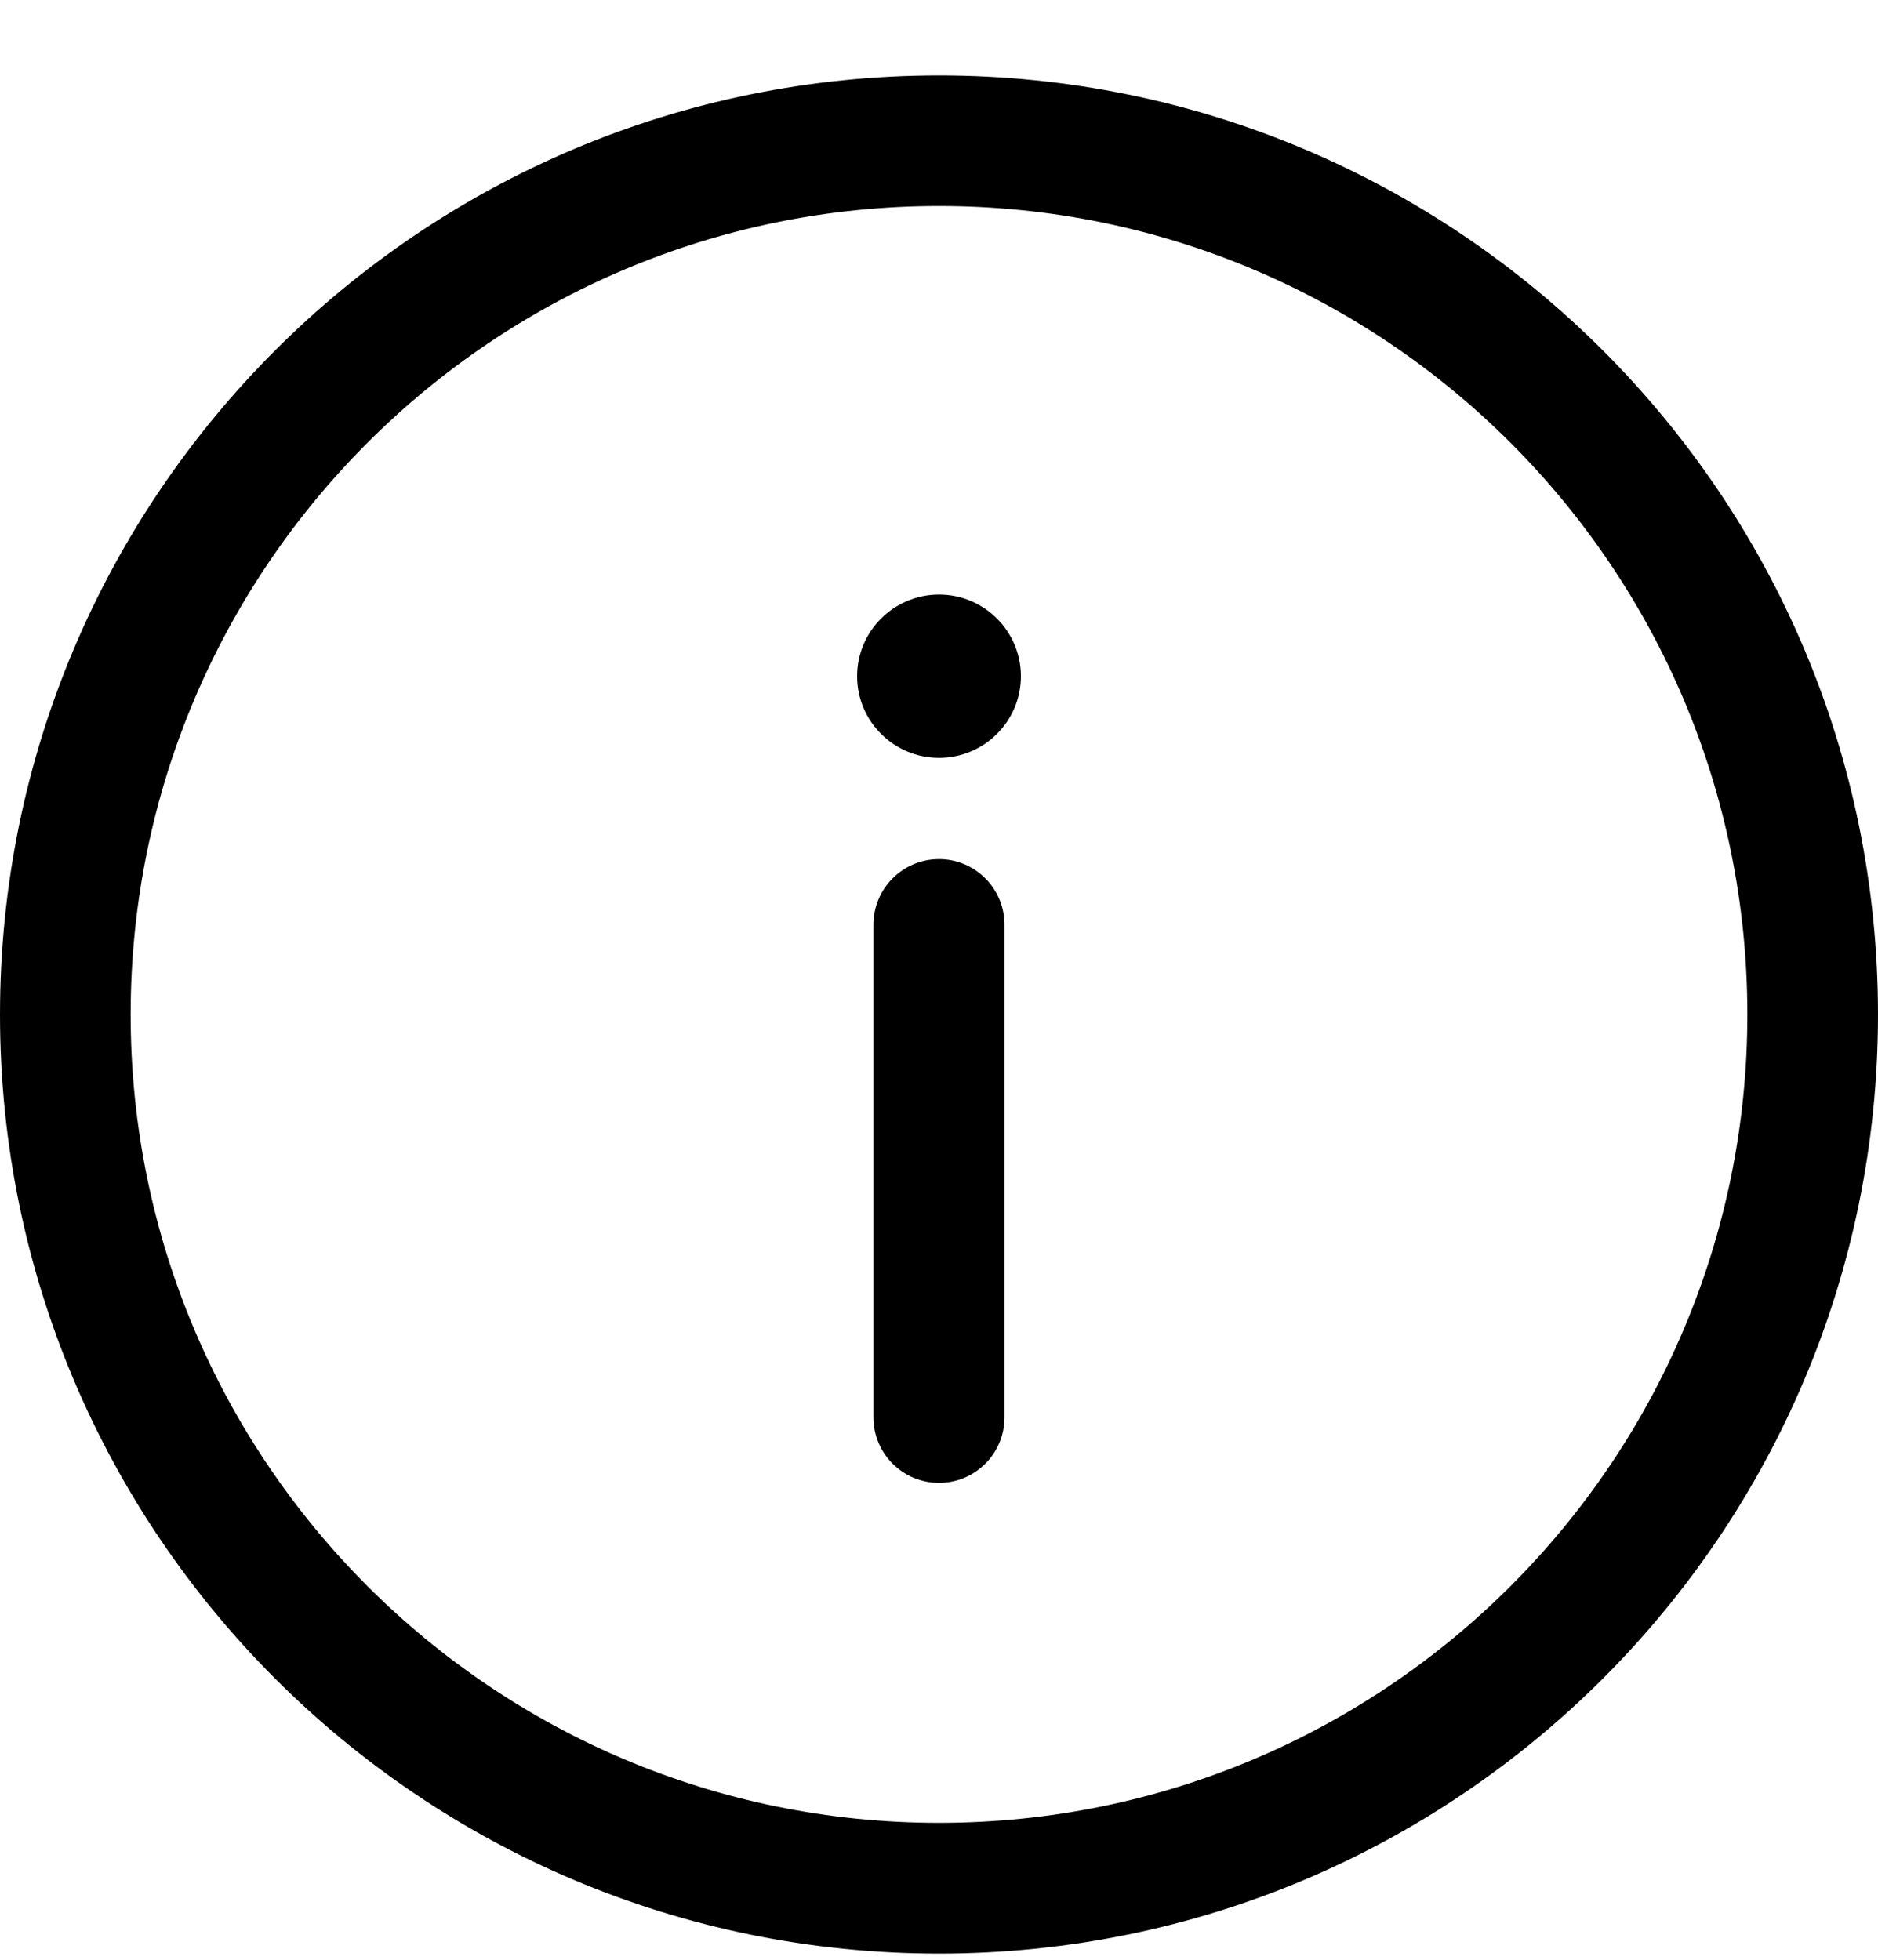 <svg width="23" height="24" viewBox="0 0 23 24" xmlns="http://www.w3.org/2000/svg">
<path d="M10.697 11.324C10.697 10.881 11.056 10.521 11.5 10.521C11.943 10.521 12.302 10.881 12.302 11.324V17.358C12.302 17.801 11.943 18.16 11.5 18.16C11.056 18.16 10.697 17.801 10.697 17.358V11.324Z" />
<path d="M11.5 7.281C10.948 7.281 10.497 7.729 10.497 8.281C10.497 8.834 10.948 9.281 11.5 9.281C12.053 9.281 12.503 8.834 12.503 8.281C12.503 7.729 12.053 7.281 11.5 7.281Z" />
<path fill-rule="evenodd" clip-rule="evenodd" d="M11.5 23.924C17.851 23.924 23 18.775 23 12.424C23 6.073 17.851 0.924 11.5 0.924C5.149 0.924 0 6.073 0 12.424C0 18.775 5.149 23.924 11.5 23.924ZM11.5 22.323C16.968 22.323 21.4 17.891 21.4 12.424C21.4 6.956 16.968 2.523 11.5 2.523C6.032 2.523 1.6 6.956 1.6 12.424C1.6 17.891 6.032 22.323 11.5 22.323Z" />
</svg>

